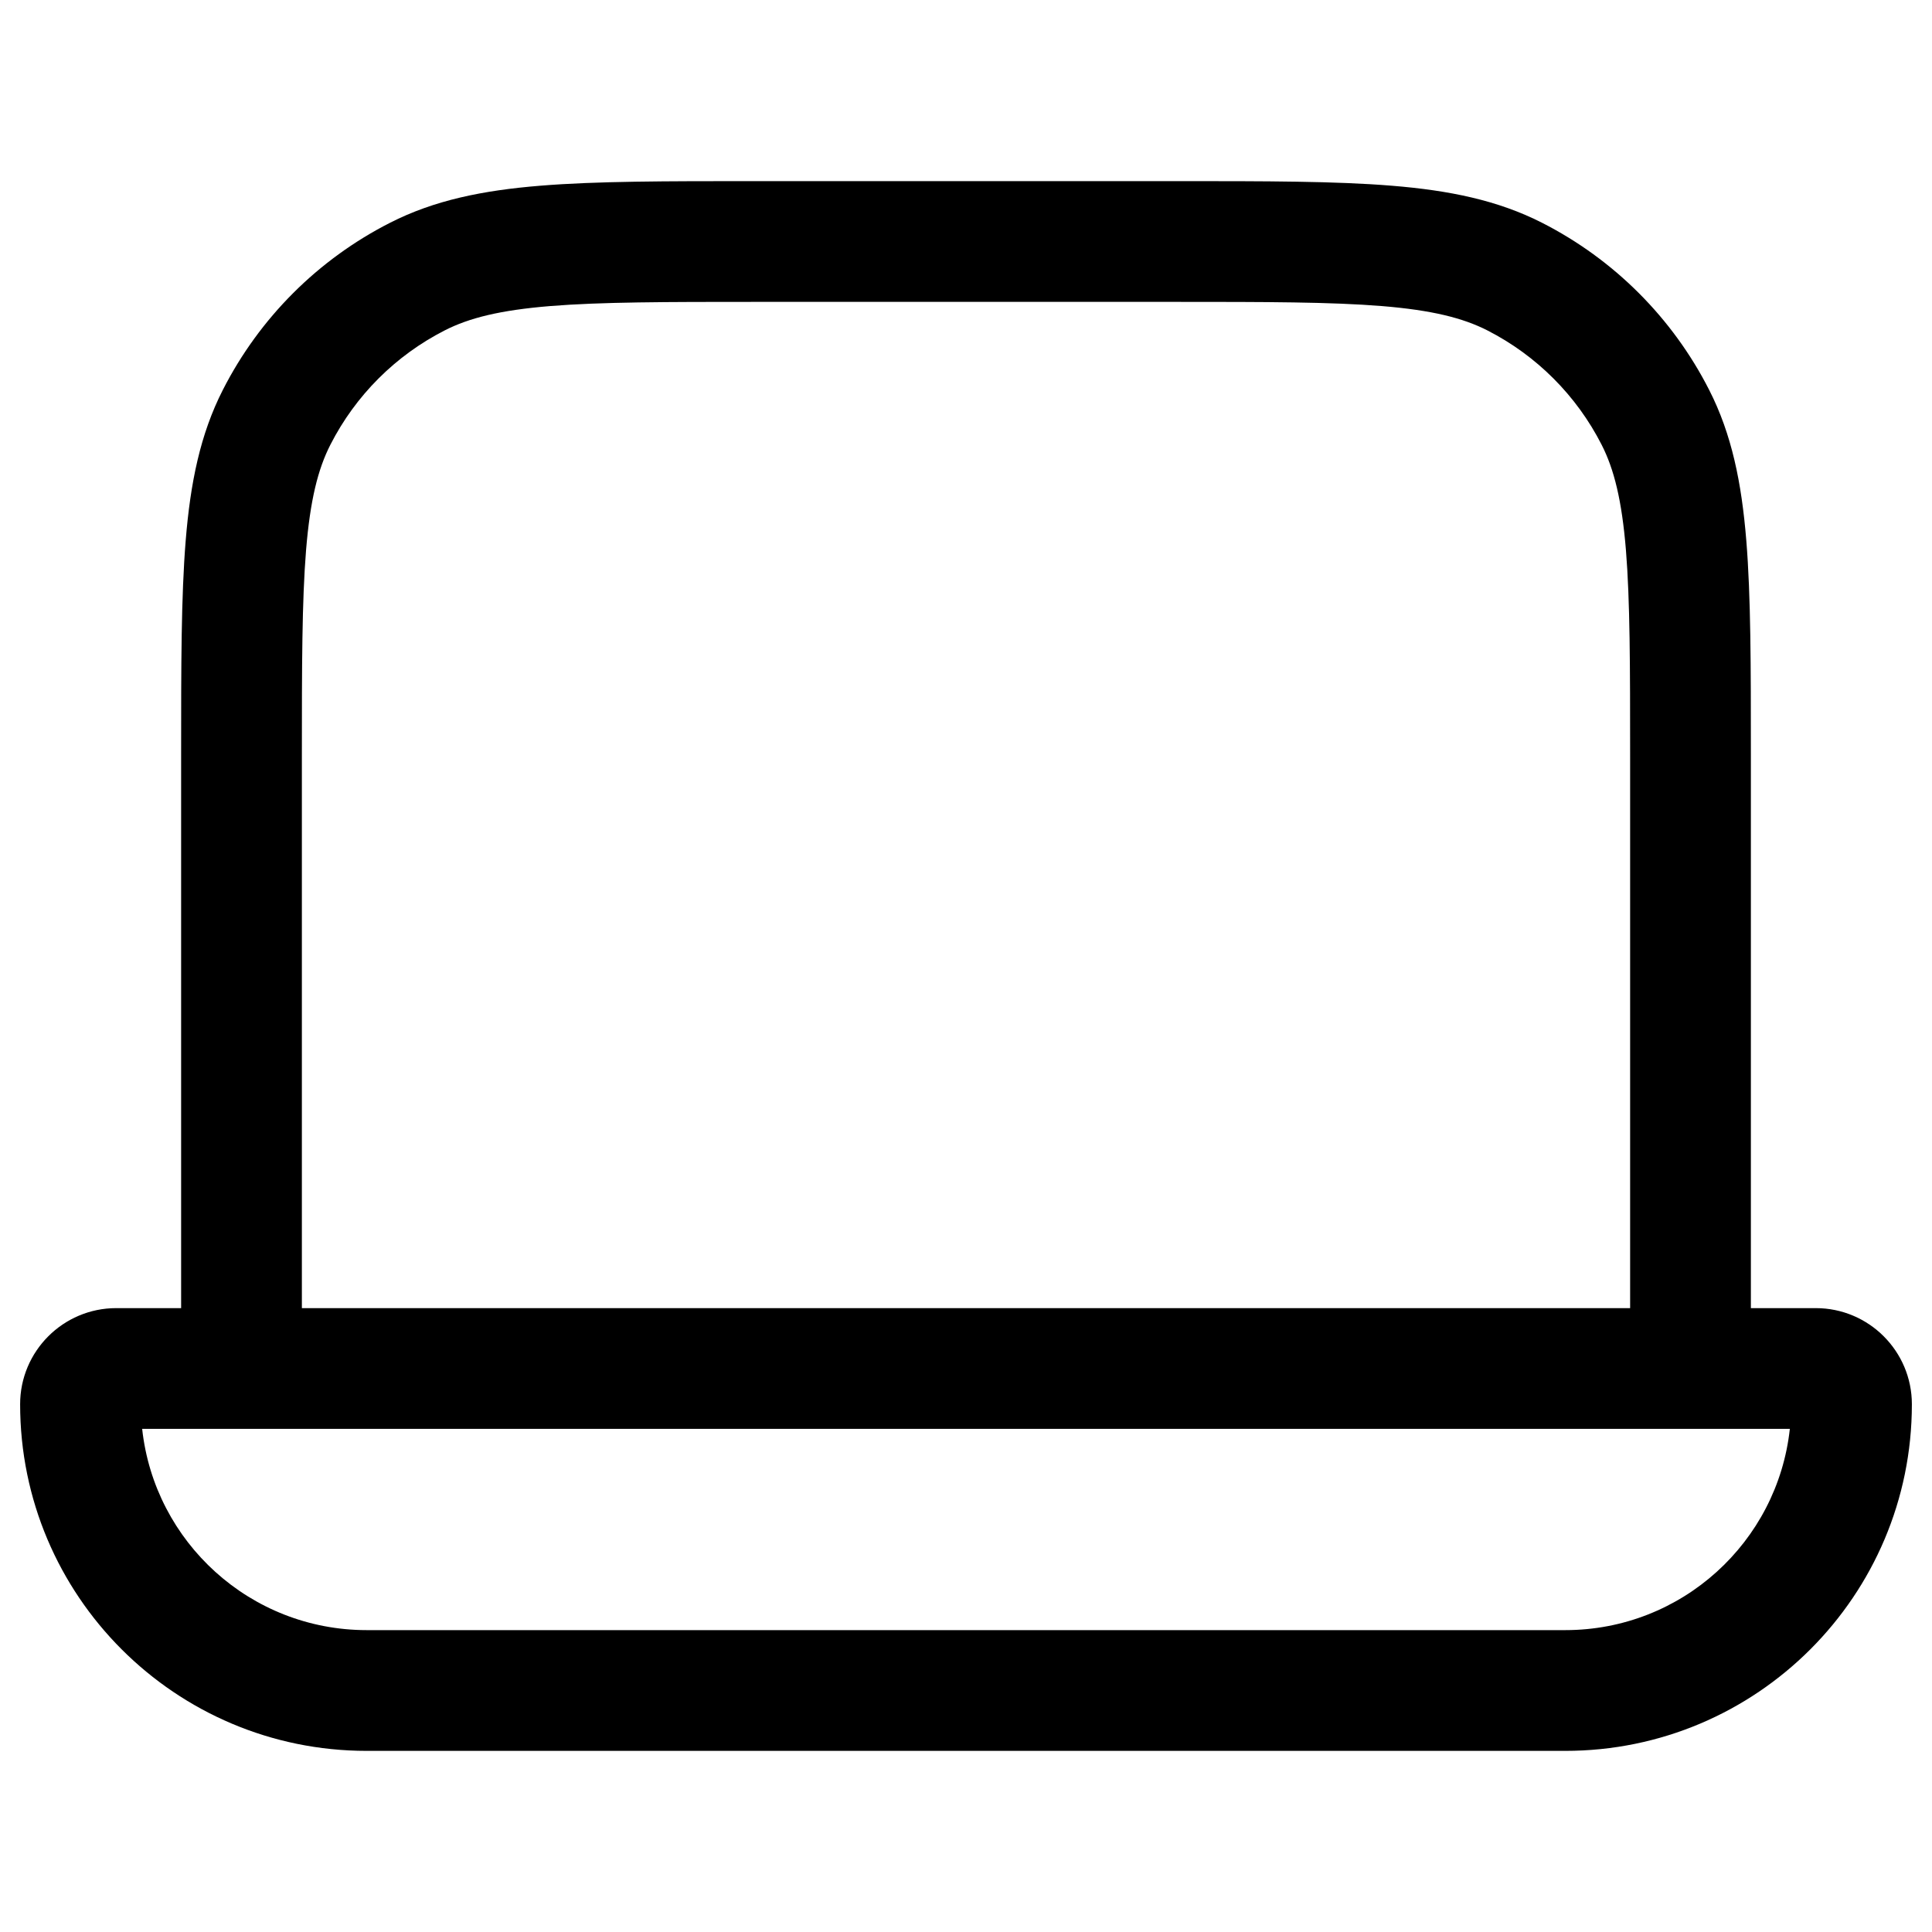 <svg width="24" height="24" viewBox="0 0 24 24" fill="none" color="#FFFFFF" xmlns="http://www.w3.org/2000/svg">
    <path id="vector" fill-rule="evenodd" clip-rule="evenodd" d="M9.4 2.25H9.367H9.367C8.275 2.25 7.409 2.25 6.712 2.307C5.998 2.365 5.395 2.487 4.844 2.768C3.95 3.223 3.223 3.95 2.768 4.844C2.487 5.395 2.365 5.998 2.307 6.712C2.25 7.409 2.25 8.275 2.25 9.367L2.25 9.4V16.25H1.444C0.785 16.25 0.25 16.785 0.25 17.444C0.25 19.822 2.178 21.75 4.556 21.75H19.444C21.822 21.75 23.75 19.822 23.75 17.444C23.75 16.785 23.215 16.25 22.556 16.25H21.75V9.4V9.367C21.75 8.275 21.75 7.409 21.693 6.712C21.635 5.998 21.513 5.395 21.232 4.844C20.777 3.95 20.05 3.223 19.157 2.768C18.605 2.487 18.002 2.365 17.288 2.307C16.591 2.25 15.725 2.25 14.633 2.25H14.633H14.6H9.4ZM20.25 16.25V9.4C20.25 8.268 20.249 7.463 20.198 6.834C20.147 6.213 20.051 5.829 19.896 5.525C19.584 4.913 19.087 4.416 18.476 4.104C18.171 3.949 17.787 3.853 17.166 3.802C16.537 3.751 15.732 3.75 14.6 3.75H9.4C8.268 3.75 7.463 3.751 6.834 3.802C6.213 3.853 5.829 3.949 5.525 4.104C4.913 4.416 4.416 4.913 4.104 5.525C3.949 5.829 3.853 6.213 3.802 6.834C3.751 7.463 3.75 8.268 3.75 9.4V16.25H20.25ZM3 17.75H1.766C1.919 19.156 3.109 20.25 4.556 20.25H19.444C20.891 20.25 22.081 19.156 22.234 17.75H21H3Z" fill="currentcolor"/>
</svg>
